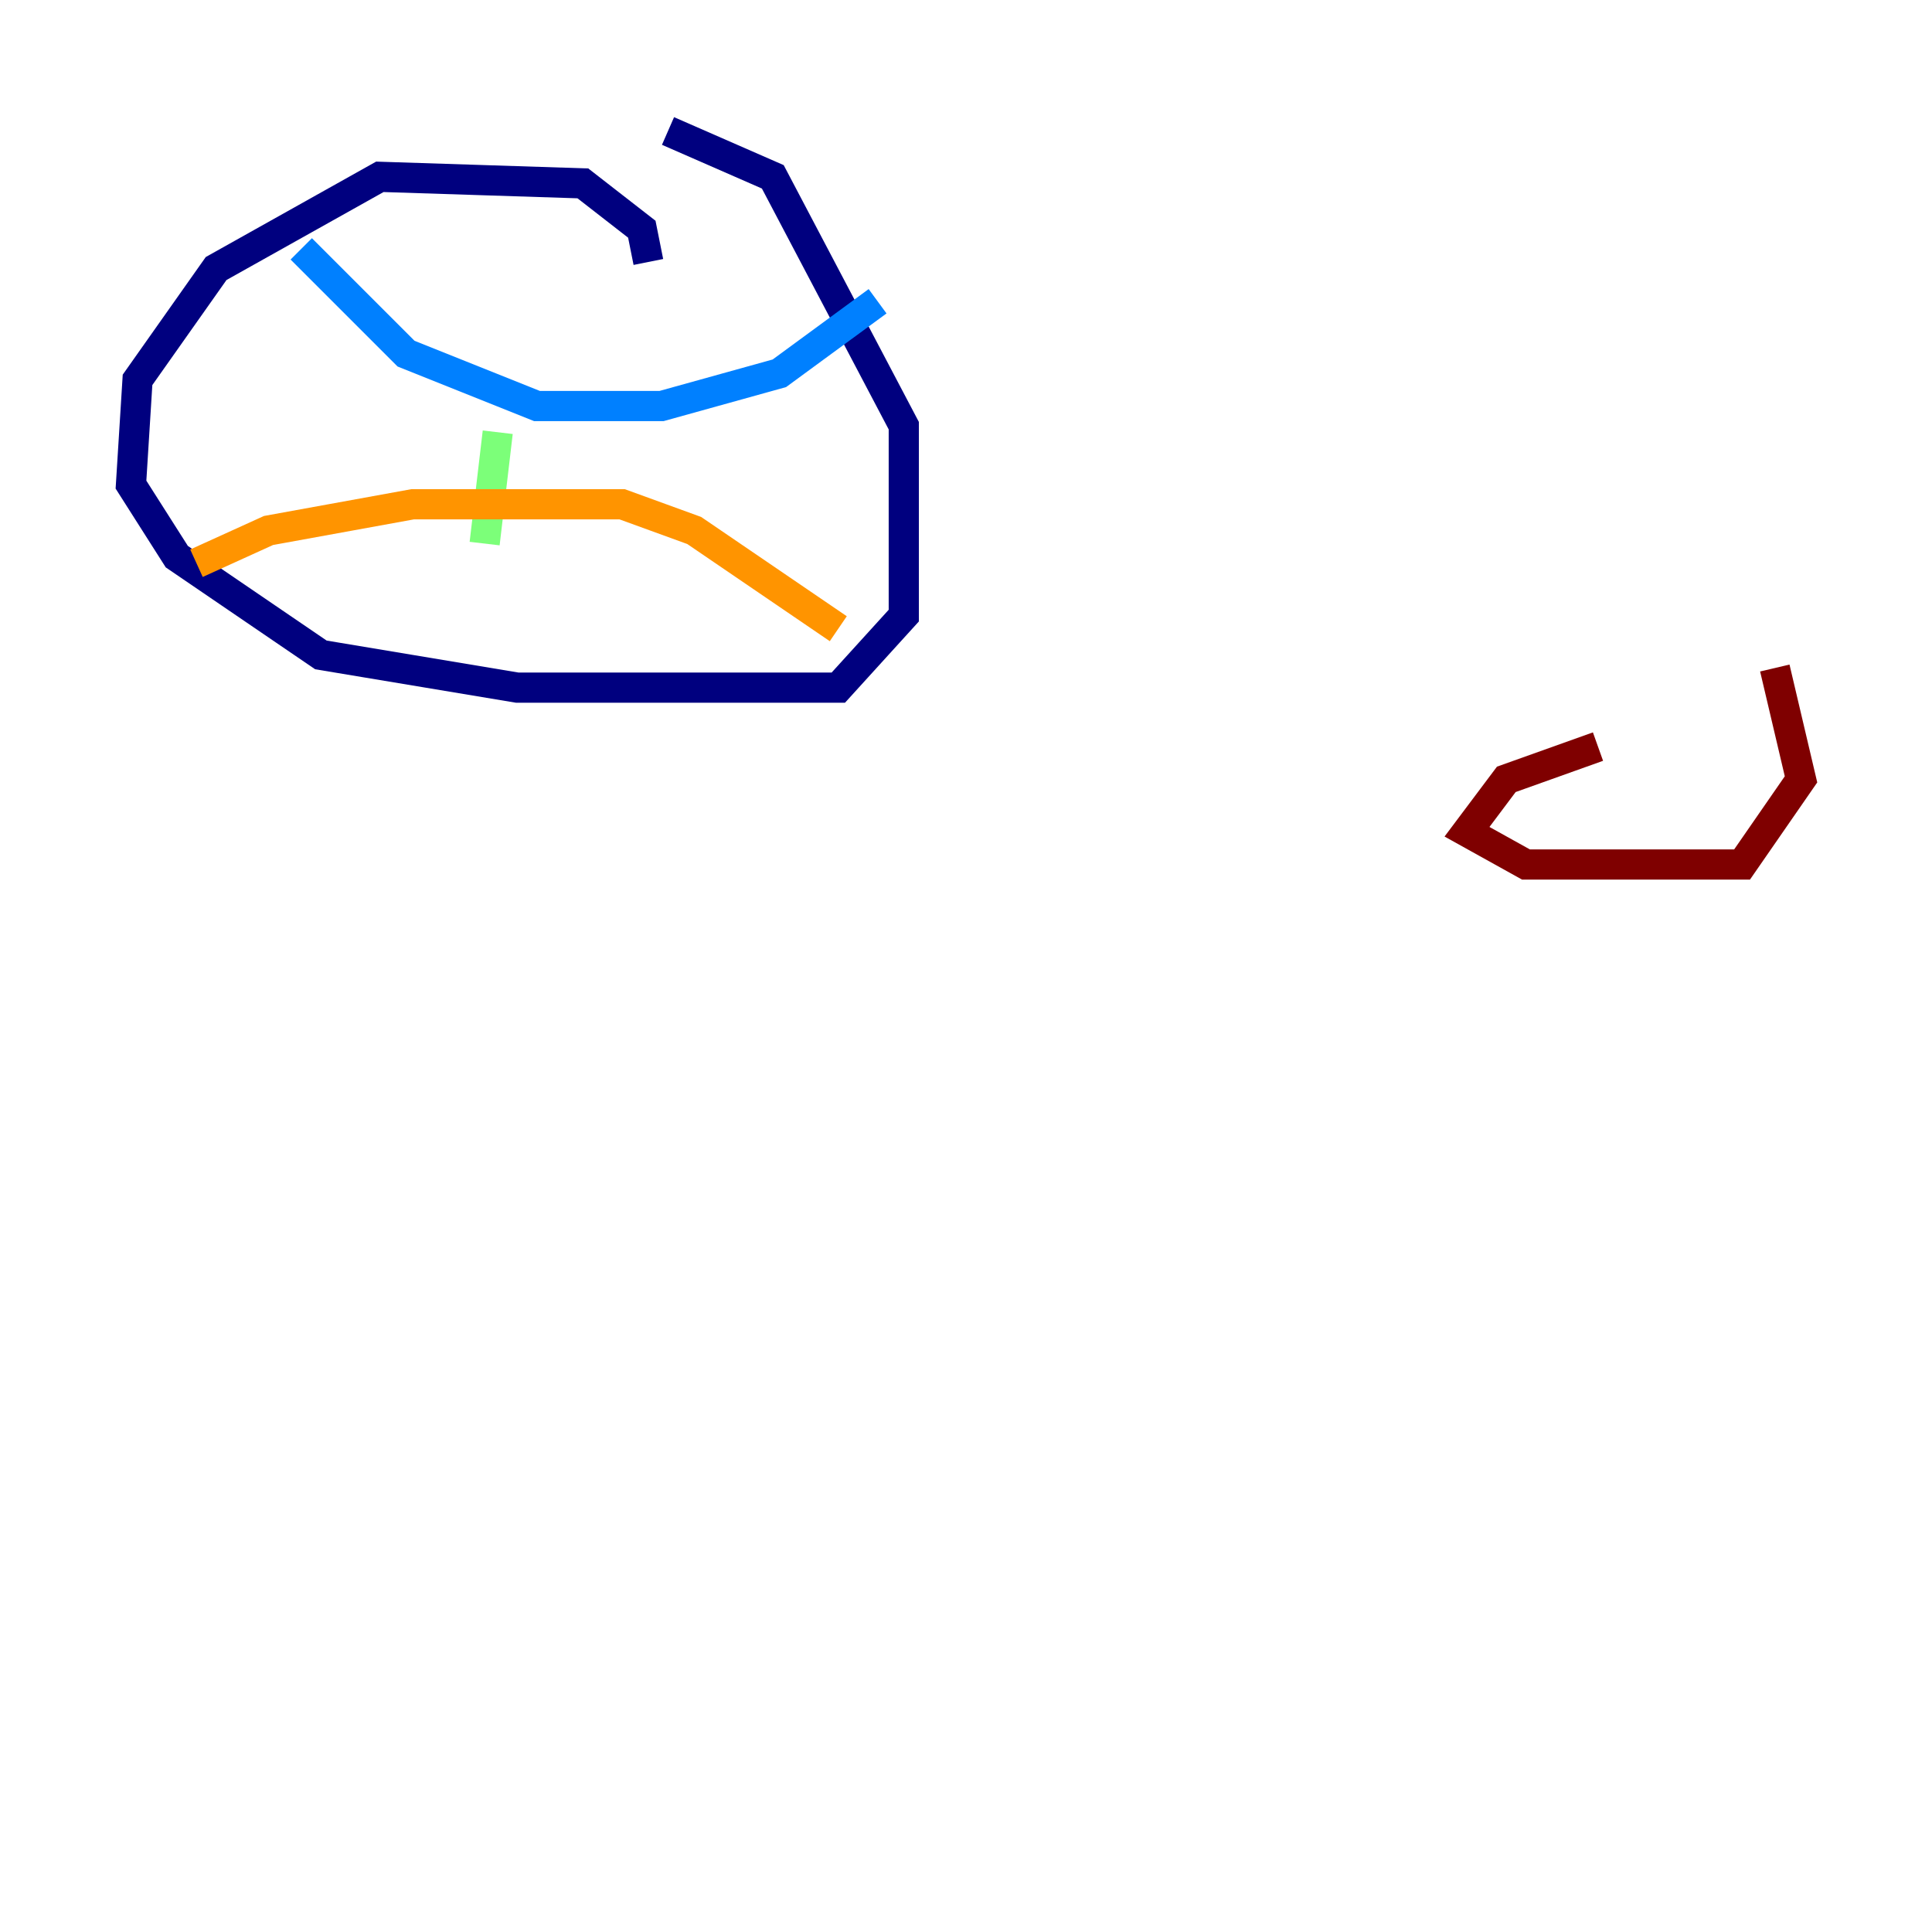 <?xml version="1.0" encoding="utf-8" ?>
<svg baseProfile="tiny" height="128" version="1.2" viewBox="0,0,128,128" width="128" xmlns="http://www.w3.org/2000/svg" xmlns:ev="http://www.w3.org/2001/xml-events" xmlns:xlink="http://www.w3.org/1999/xlink"><defs /><polyline fill="none" points="42.956,17.356 42.522,15.186 38.617,12.149 25.166,11.715 14.319,17.79 9.112,25.166 8.678,32.108 11.715,36.881 21.261,43.39 34.278,45.559 55.539,45.559 59.878,40.786 59.878,28.203 51.2,11.715 44.258,8.678" stroke="#00007f" stroke-width="2" /><polyline fill="none" points="19.959,16.488 26.902,23.43 35.58,26.902 43.824,26.902 51.634,24.732 58.142,19.959" stroke="#0080ff" stroke-width="2" /><polyline fill="none" points="32.976,28.637 32.108,36.014" stroke="#7cff79" stroke-width="2" /><polyline fill="none" points="13.017,37.315 17.79,35.146 27.336,33.41 41.22,33.41 45.993,35.146 55.539,41.654" stroke="#ff9400" stroke-width="2" /><polyline fill="none" points="105.871,49.464 99.797,51.634 97.193,55.105 101.098,57.275 115.417,57.275 119.322,51.634 117.586,44.258" stroke="#7f0000" stroke-width="2" /></svg>